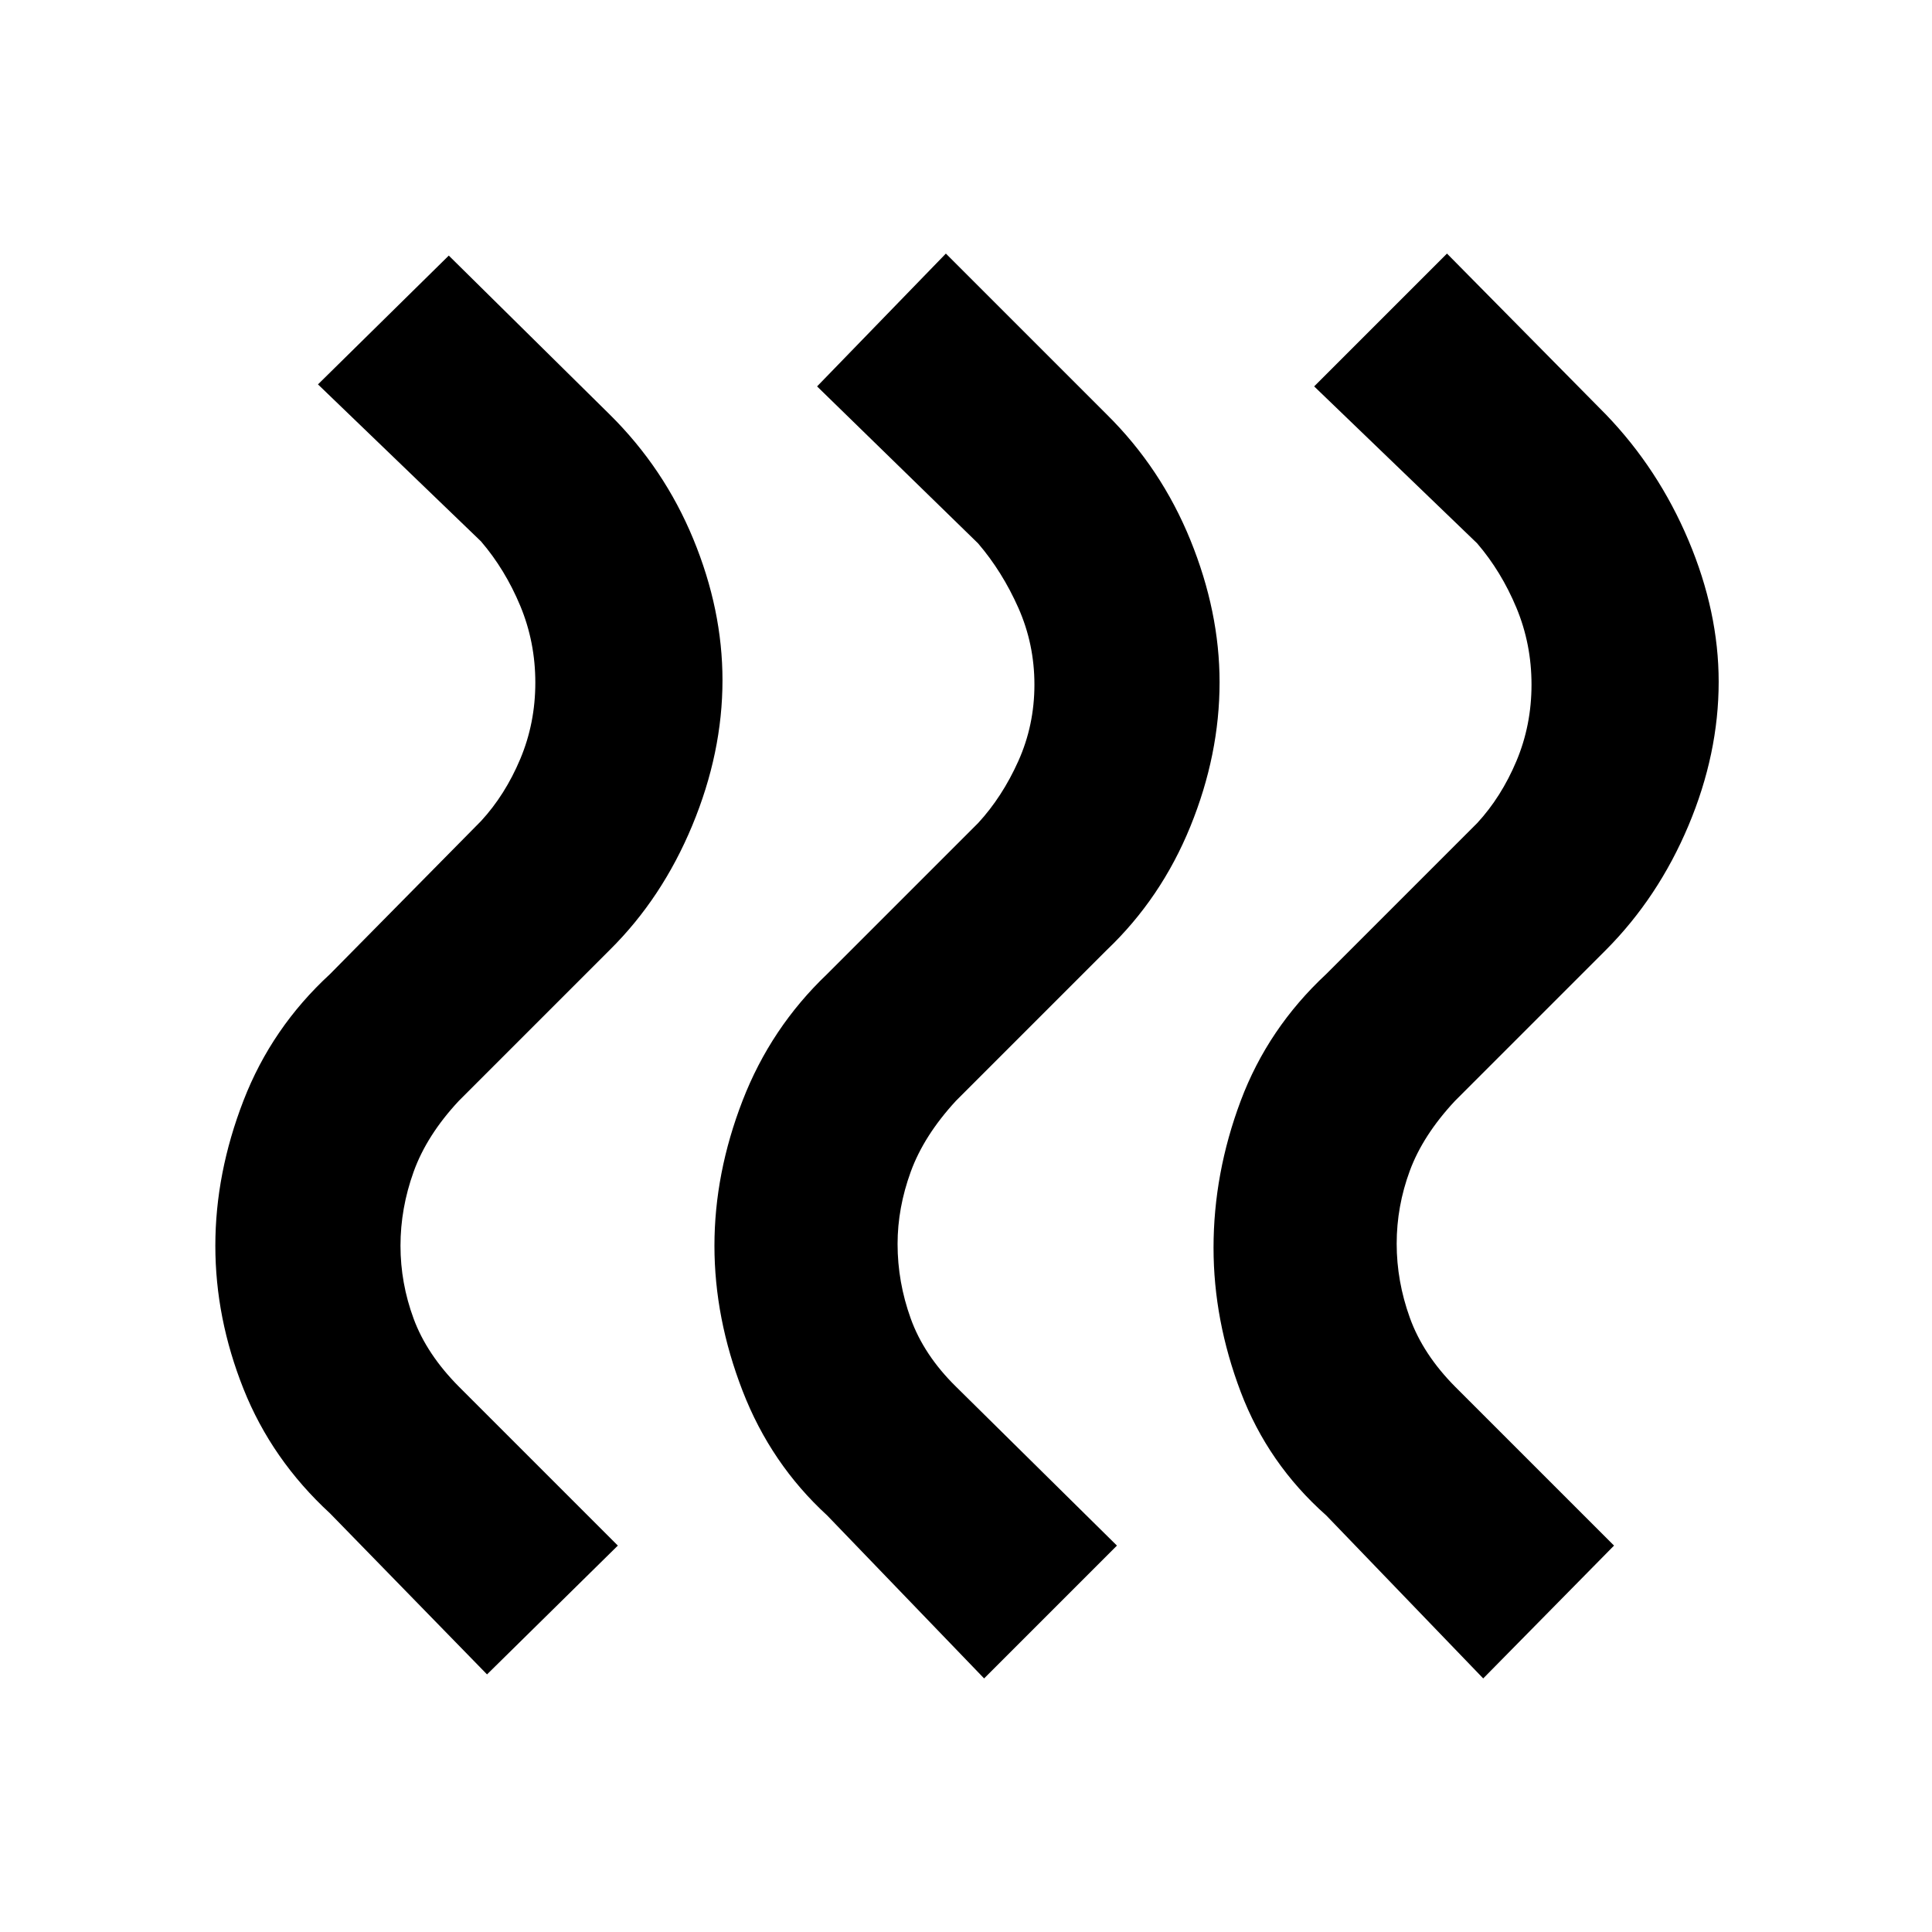<svg xmlns="http://www.w3.org/2000/svg" height="48" viewBox="0 -960 960 960" width="48"><path d="M659-207q-28.964-25.67-42.482-61.335T603-340q0-37 13.5-73t42.5-63l75-75q12-13 19.5-30.821 7.5-17.82 7.5-37.999 0-20.18-7.5-38.18T734-690l-81-78 66-66 79 80q26 27 41 62.5t15 70.274q0 35.775-15 71.43Q824-514.14 798-488l-75 75q-15.935 17.054-22.468 34.743Q694-360.568 694-342q0 18.6 6.532 36.76Q707.065-287.08 723-271l79 79-65 66-78-81Zm-248 0q-28-25.688-42-61.844Q355-305 355-341q0-36 14-72.156 14-36.156 42-62.844l75-75q12-13 20-30.821 8-17.82 8-37.999 0-20.18-8-38.18t-20-32l-80-78 64-66 80 80q27 26.705 41.5 62.353Q606-656 606-621q0 36-14.5 71.638Q577-513.723 550-488l-75 75q-15.935 17.298-22.468 35.277Q446-359.745 446-341.872q0 18.872 6.532 37.036Q459.065-286.673 475-271l80 79-66 66-78-81Zm-247-1q-29-26.705-43-61.853Q107-305 107-341q0-36 14-72.156 14-36.156 43-62.844l75-76q12-13 19.5-30.821 7.5-17.82 7.5-37.999 0-20.18-7.5-38.18T239-691l-81-78 65-64 80 79q27 26.705 41.5 61.853Q359-657 359-622q0 36-15 72.138-15 36.139-41 61.862l-75 75q-15.935 17.08-22.468 35.24Q199-359.6 199-341q0 18.568 6.532 36.257Q212.065-287.054 228-271l79 79-65 64-78-80Z"/></svg>